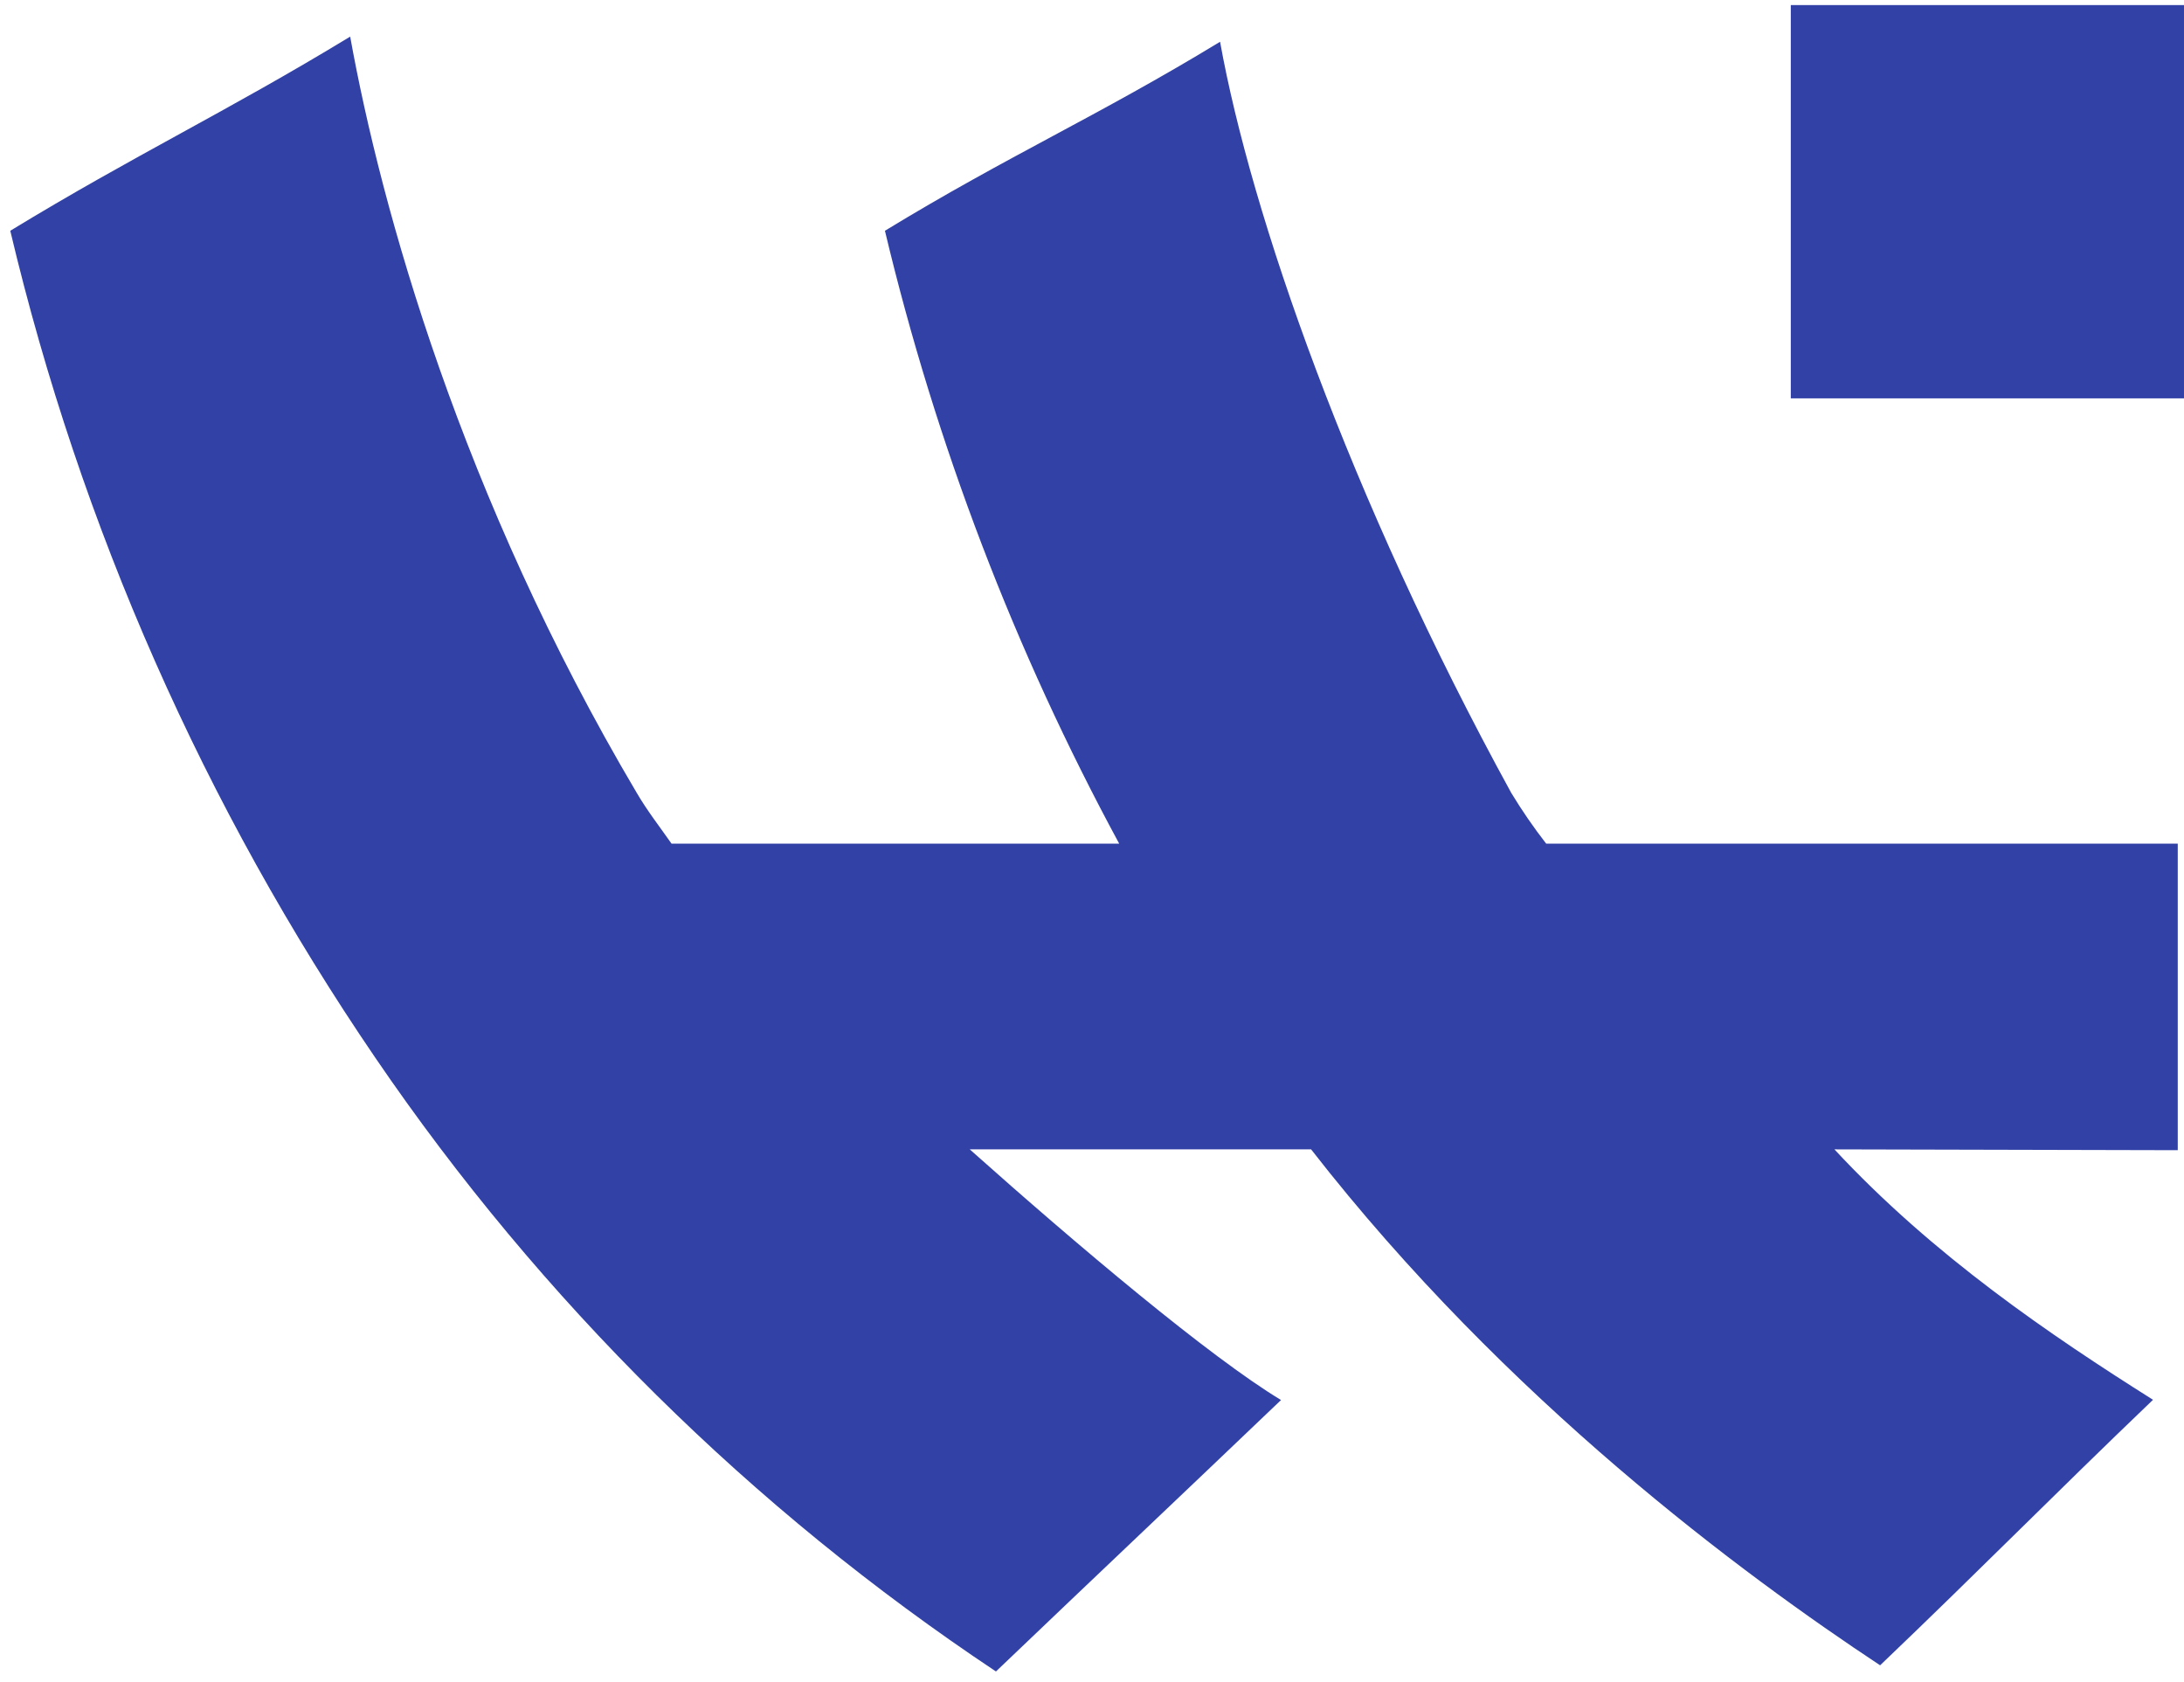 <svg viewBox="0 0 200 154" fill="none" xmlns="http://www.w3.org/2000/svg">
<g id="wasabi_web">
<path id="Vector" d="M138.388 72.587C123.537 45.502 114.551 19.523 111.728 3.827C100.349 10.739 92.411 14.2 81.038 21.128C85.704 40.692 92.917 59.558 102.492 77.245H61.498C60.434 75.724 59.27 74.236 58.307 72.587C42.266 45.502 34.891 19.044 32.068 3.354C20.694 10.266 12.315 14.2 0.941 21.128C7.365 48.211 18.703 73.885 34.391 96.876C49.537 119.078 68.828 138.147 91.204 153.035C100.583 144.076 107.931 137.142 117.311 128.183C110.787 124.248 98.648 114.013 88.806 105.234H120.065C137.968 128.22 159.683 144.214 172.172 152.471C181.552 143.512 187.804 137.121 197.163 128.161C187.789 122.254 177.021 114.959 167.988 105.234L199.428 105.309V77.245H141.594C140.436 75.755 139.366 74.2 138.388 72.587Z" fill="#3141A5"/>
<path id="Vector_2" d="M199.999 0.465H163.992V36.472H199.999V0.465Z" fill="#3141A5"/>
</g>
</svg>
